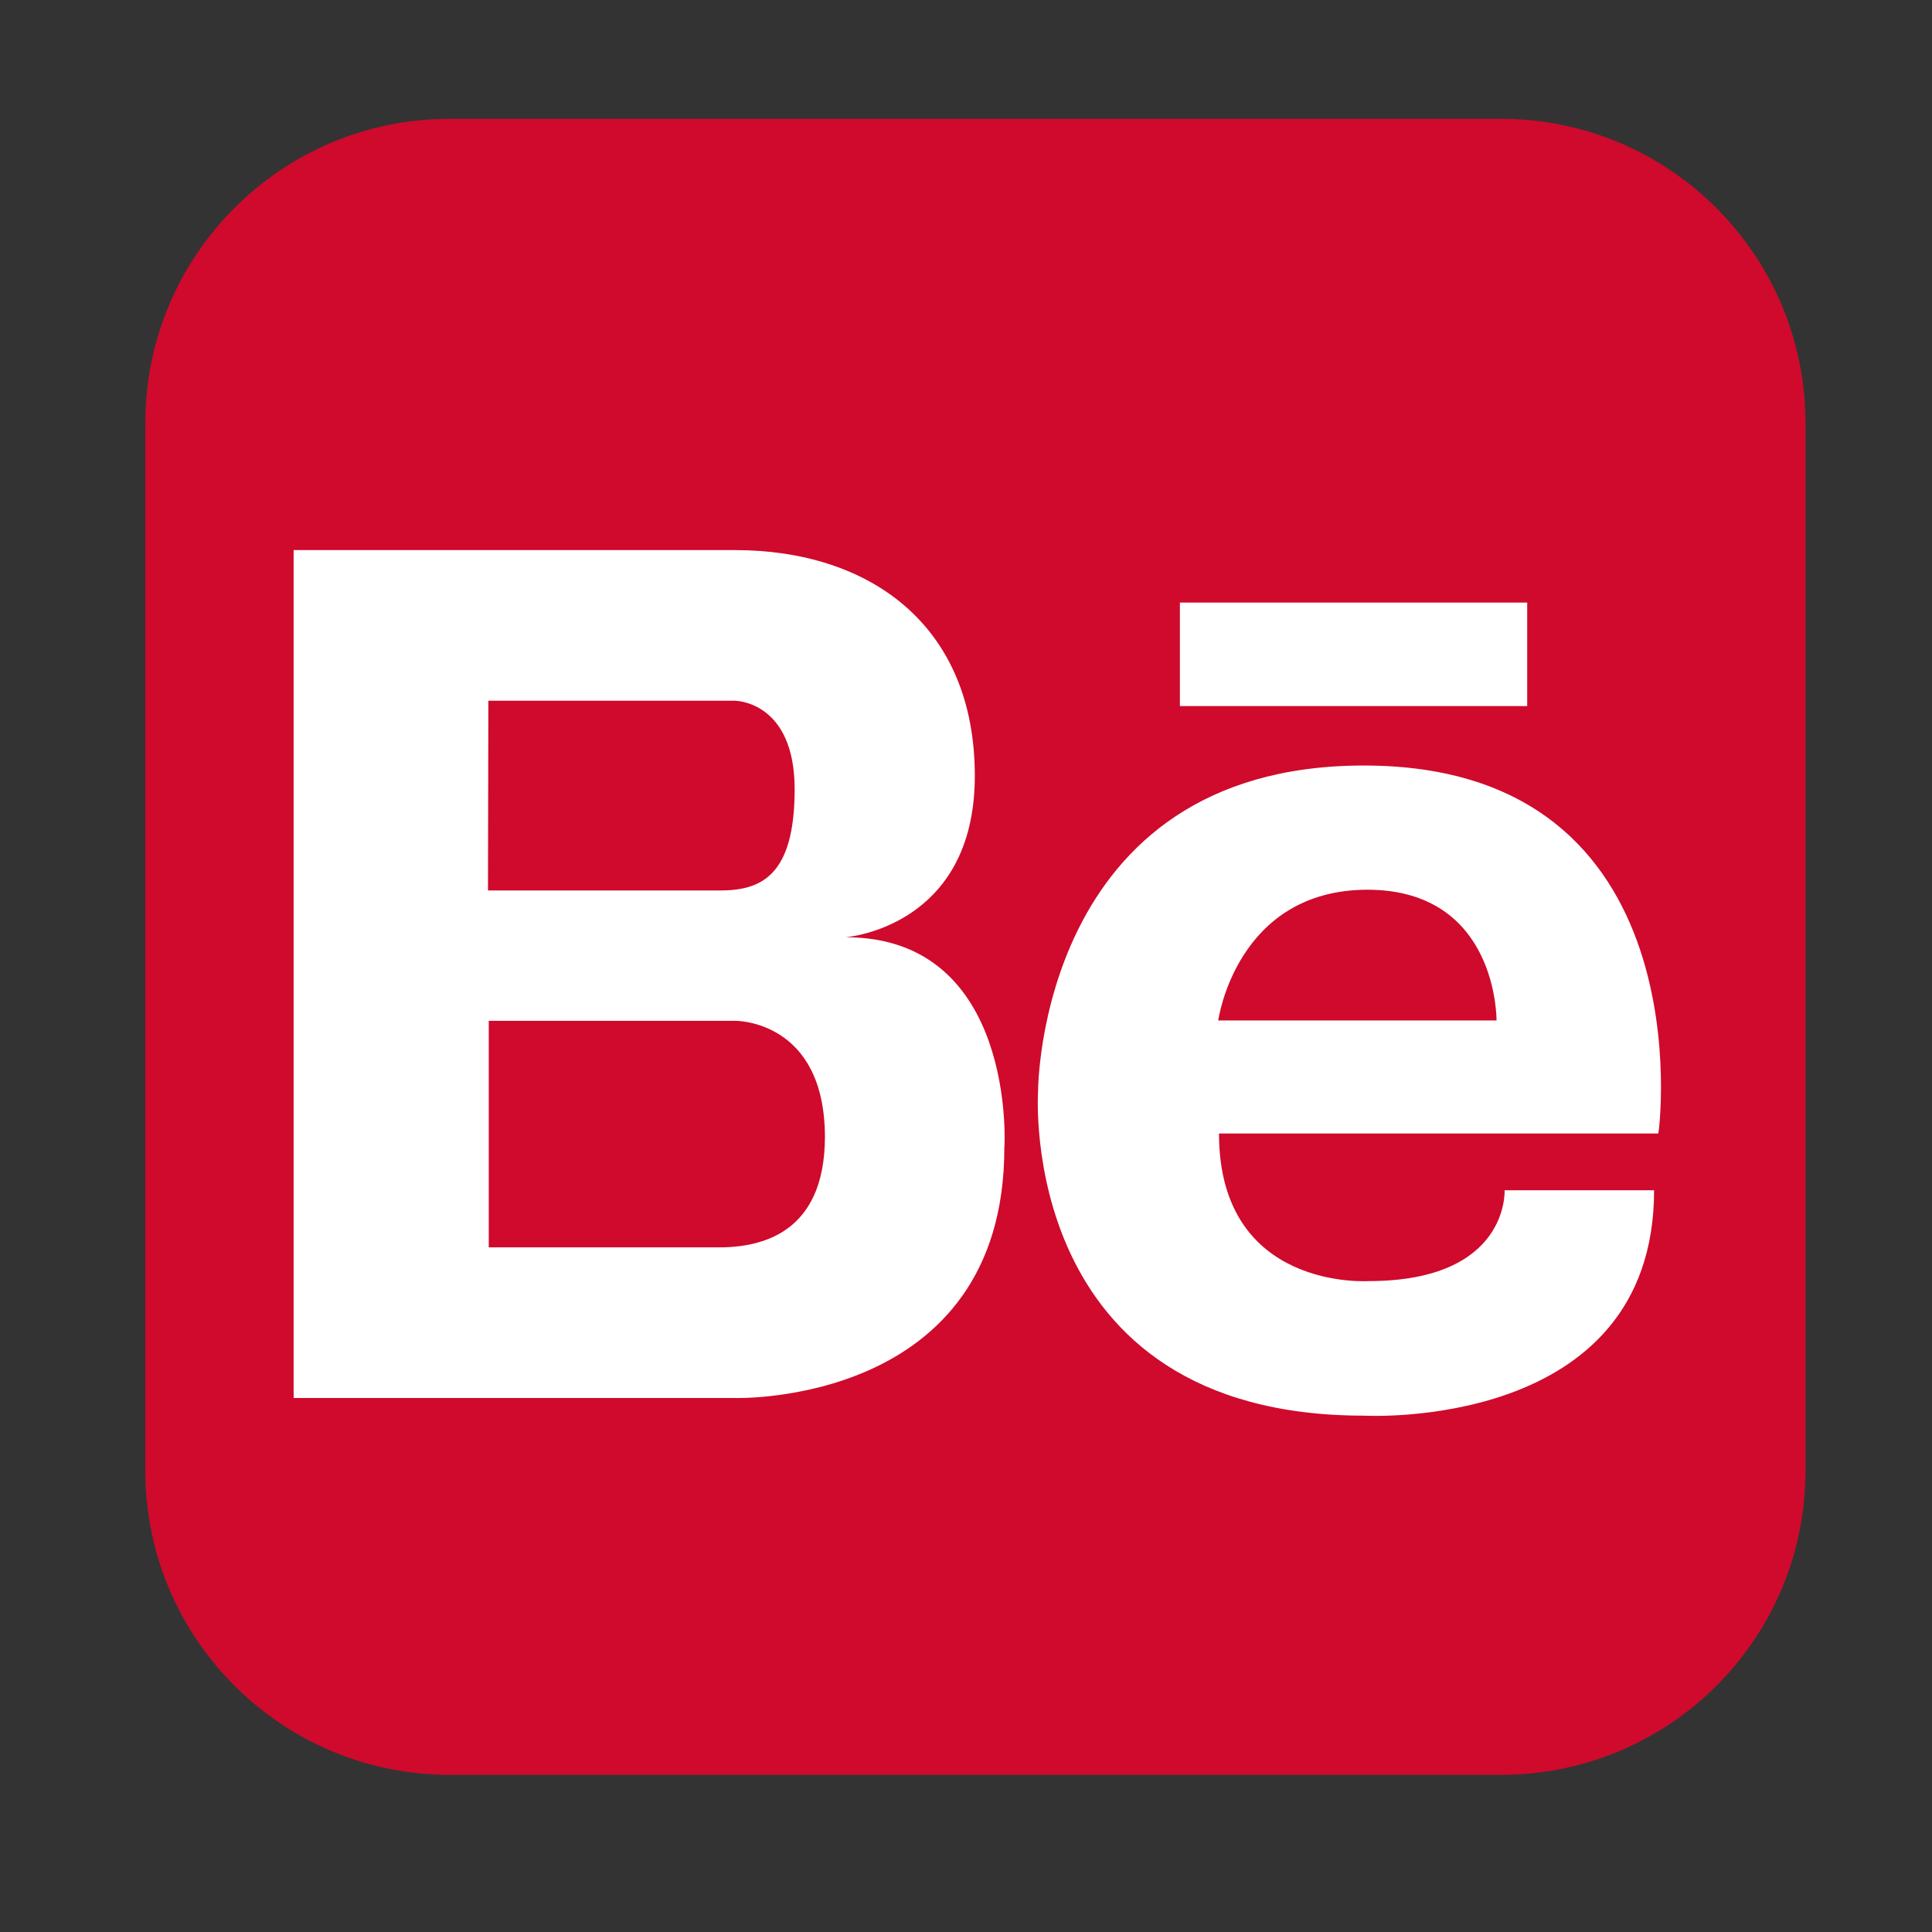 <?xml version="1.0" encoding="utf-8"?>
<!-- Generator: Adobe Illustrator 19.1.0, SVG Export Plug-In . SVG Version: 6.00 Build 0)  -->
<svg version="1.1" id="Layer_1" xmlns="http://www.w3.org/2000/svg" xmlns:xlink="http://www.w3.org/1999/xlink" x="0px" y="0px"
	 viewBox="-359 145 504 504" style="enable-background:new -359 145 504 504;" xml:space="preserve">
<rect x="-359" y="145" width="504" height="504" fill="#333333" stroke="none"/>
<style type="text/css">
	.st0{fill:#CF0A2C;}
	.st1{fill:#FFFFFF;}
</style>
<path class="st0" d="M32.6,608h-274.3c-43.8,0-79.4-35.5-79.4-79.4V255.4c0-43.8,35.5-79.4,79.4-79.4H32.6
	c43.8,0,79.4,35.5,79.4,79.4v273.3C112,572.5,76.5,608,32.6,608L32.6,608z"/>
<path class="st1" d="M-51.2,302.2h90.6v27h-90.6V302.2z M-3.2,344.7c-85.1,0-85,85-85,85s-5.8,84.6,85,84.6c0,0,75.7,4.3,75.7-58.8
	h-39c0,0,1.3,23.7-35.5,23.7c0,0-39,2.6-39-38.5H73.6C73.8,440.8,86.3,344.7-3.2,344.7z M31.4,411.2h-72.6c0,0,4.7-34.1,39-34.1
	C31.8,377.2,31.4,411.2,31.4,411.2z M-138.4,389.5c0,0,33.7-2.5,33.7-42.1c0-39.5-27.6-58.9-62.6-58.9h-115.1v221.2h115.1
	c0,0,70.3,2.2,70.3-65.3C-96.9,444.4-93.8,389.5-138.4,389.5L-138.4,389.5z M-231.6,327.8h64.3c0,0,15.6,0,15.6,23.1
	s-9.2,26.4-19.6,26.4h-60.4L-231.6,327.8z M-170.2,470.4h-61.3v-59.1h64.3c0,0,23.4-0.3,23.4,30.4
	C-143.9,467.2-161,470.1-170.2,470.4L-170.2,470.4z"/>
</svg>
